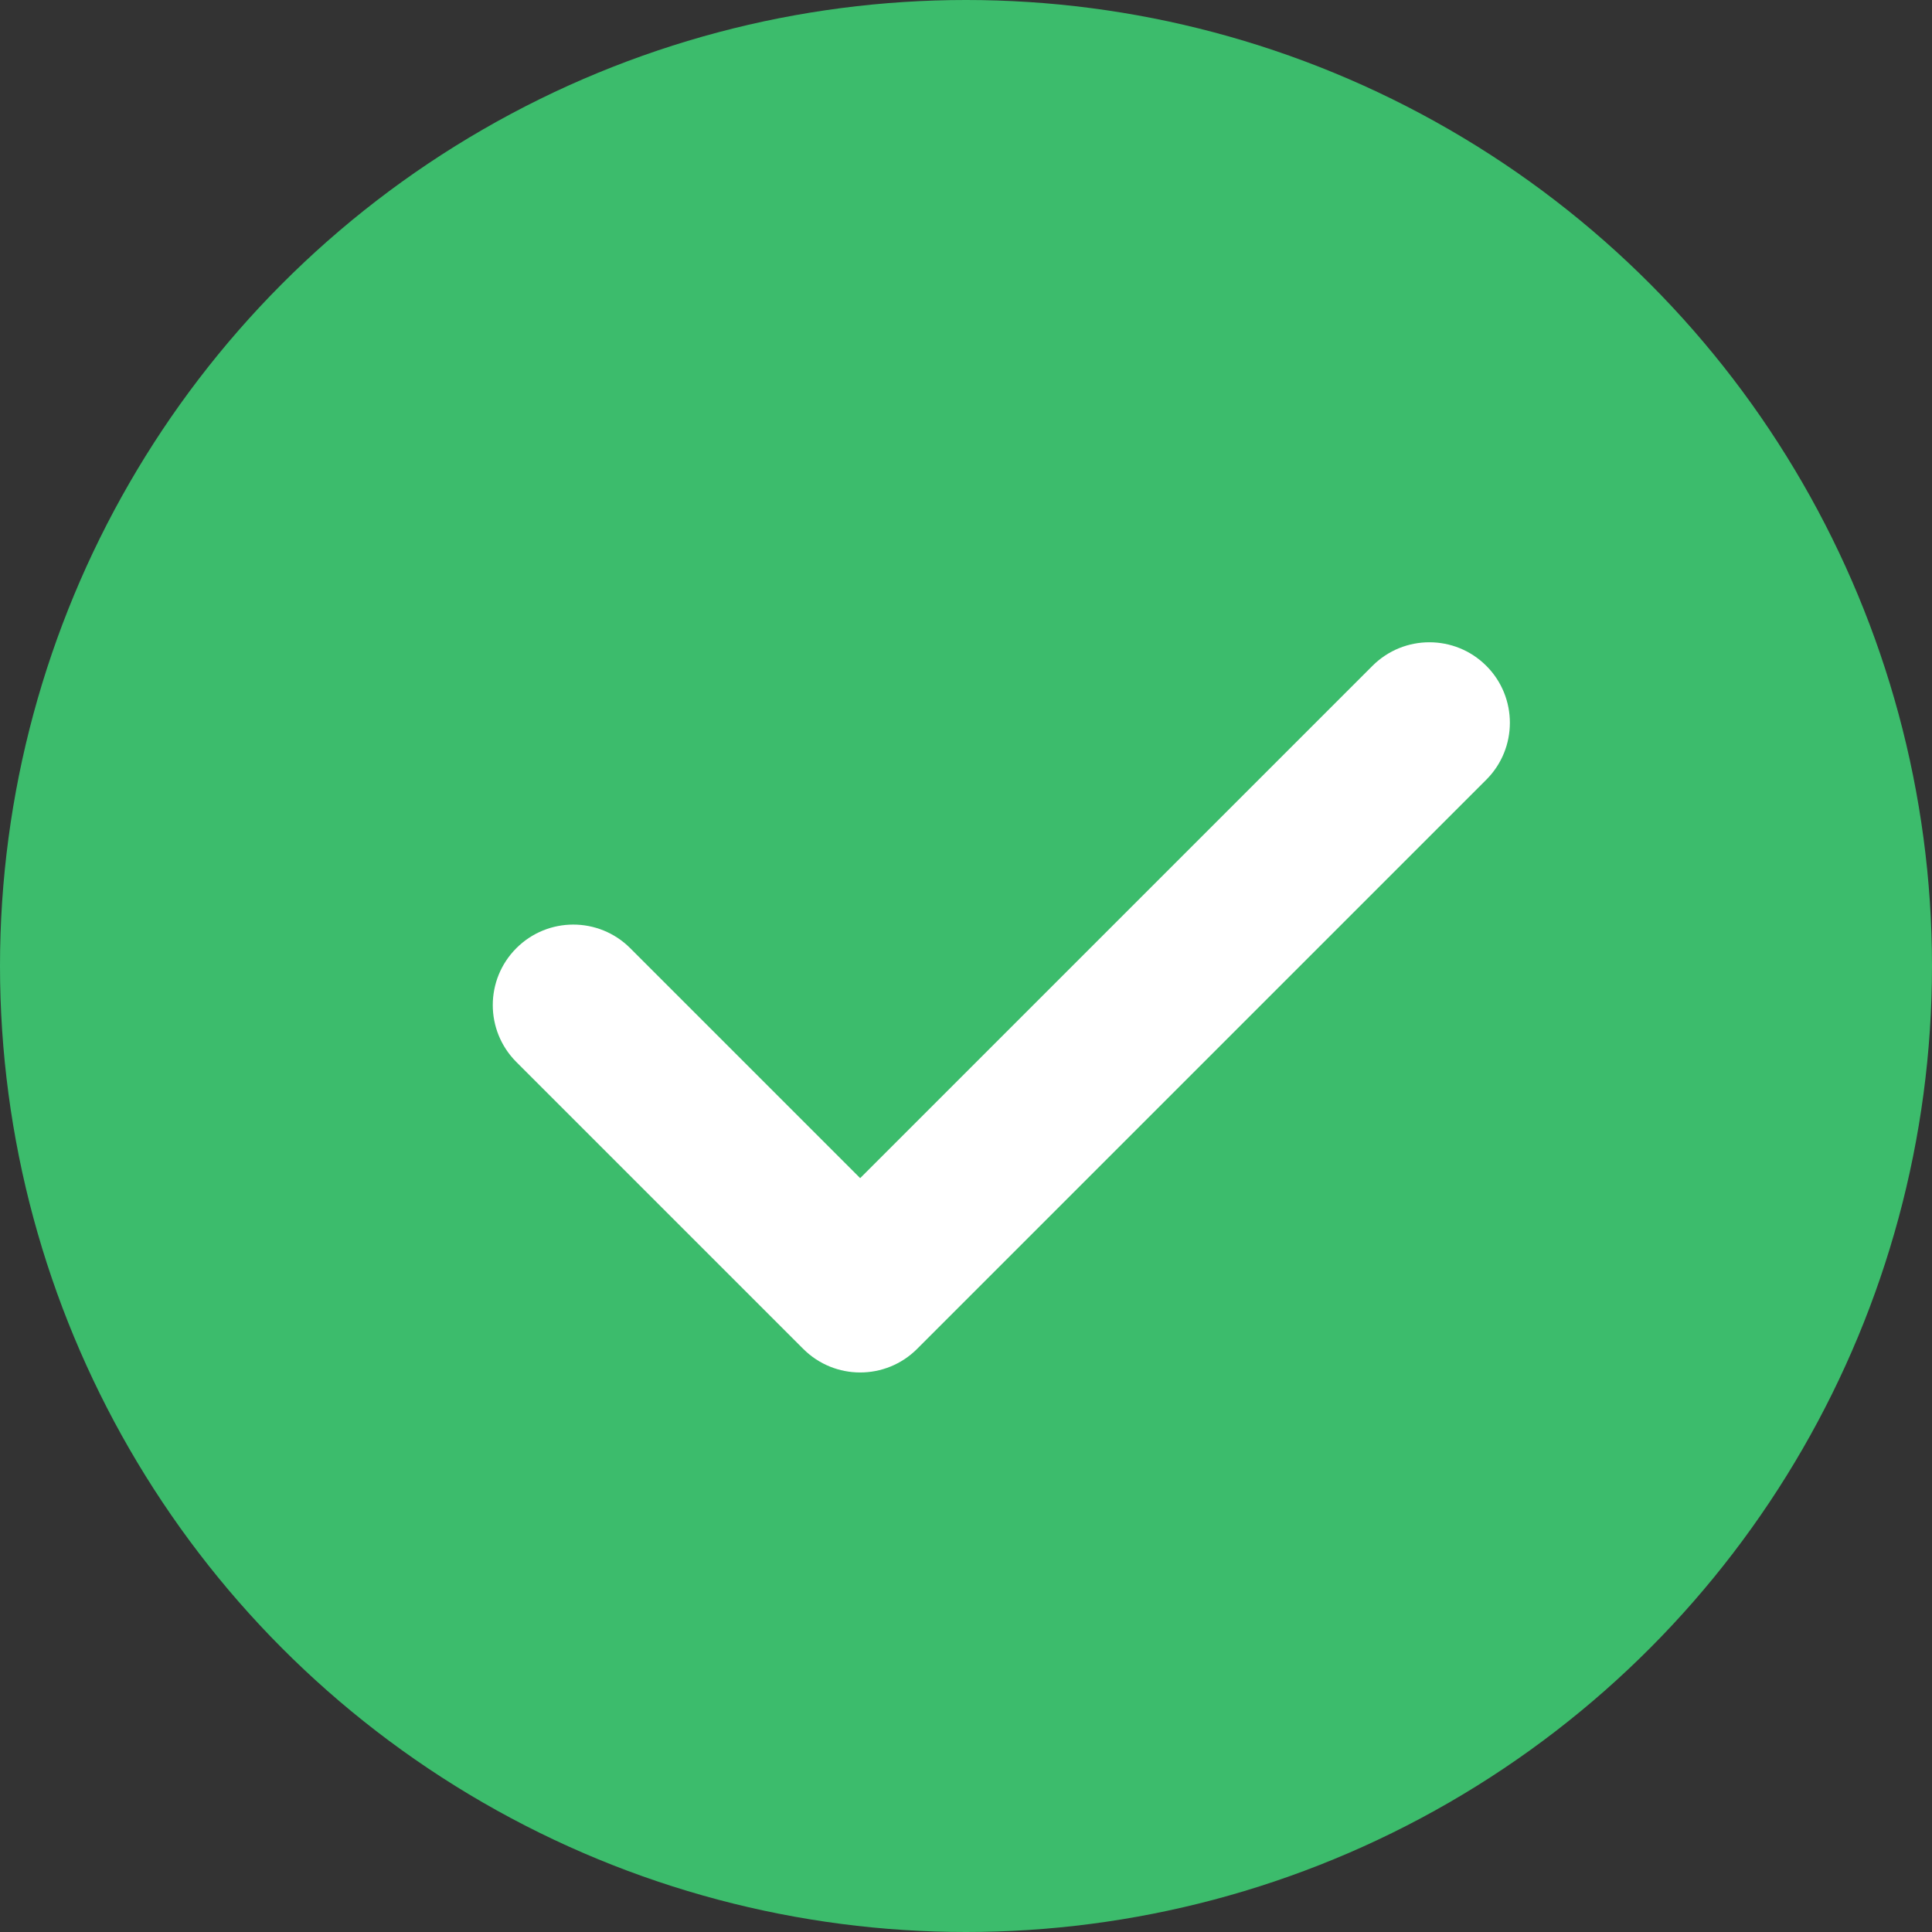 <?xml version="1.0" encoding="UTF-8"?>
<svg width="24px" height="24px" viewBox="0 0 24 24" version="1.1" xmlns="http://www.w3.org/2000/svg" xmlns:xlink="http://www.w3.org/1999/xlink">
    <rect x="0" y="0" width="24" height="24" fill="#333333" stroke="none"/>
    <!-- Generator: Sketch 47 (45396) - http://www.bohemiancoding.com/sketch -->
    <title>认证成功</title>
    <desc>Created with Sketch.</desc>
    <defs/>
    <g id="登录注册" stroke="none" stroke-width="1" fill="none" fill-rule="evenodd">
        <g id="交互状态" transform="translate(-573, -2421)">
            <g id="认证成功" transform="translate(573, 2421)">
                <circle id="Oval-4" fill="#3CBC6C" cx="12" cy="12" r="12"/>
                <path d="M13.959,14.732 L9.919,14.732 L9.919,14.732 C9.366,14.732 8.919,15.18 8.919,15.732 C8.919,16.284 9.366,16.732 9.919,16.732 L14.919,16.732 C14.925,16.732 14.932,16.732 14.939,16.732 C14.946,16.732 14.952,16.732 14.959,16.732 C15.511,16.732 15.959,16.284 15.959,15.732 L15.959,15.732 L15.959,5.732 C15.959,5.18 15.511,4.732 14.959,4.732 C14.407,4.732 13.959,5.18 13.959,5.732 L13.959,5.732 L13.959,14.732 Z" id="Combined-Shape" fill="#FFFFFF" transform="translate(12.439, 10.732) rotate(45) translate(-12.439, -10.732) "/>
            </g>
        </g>
    </g>
</svg>